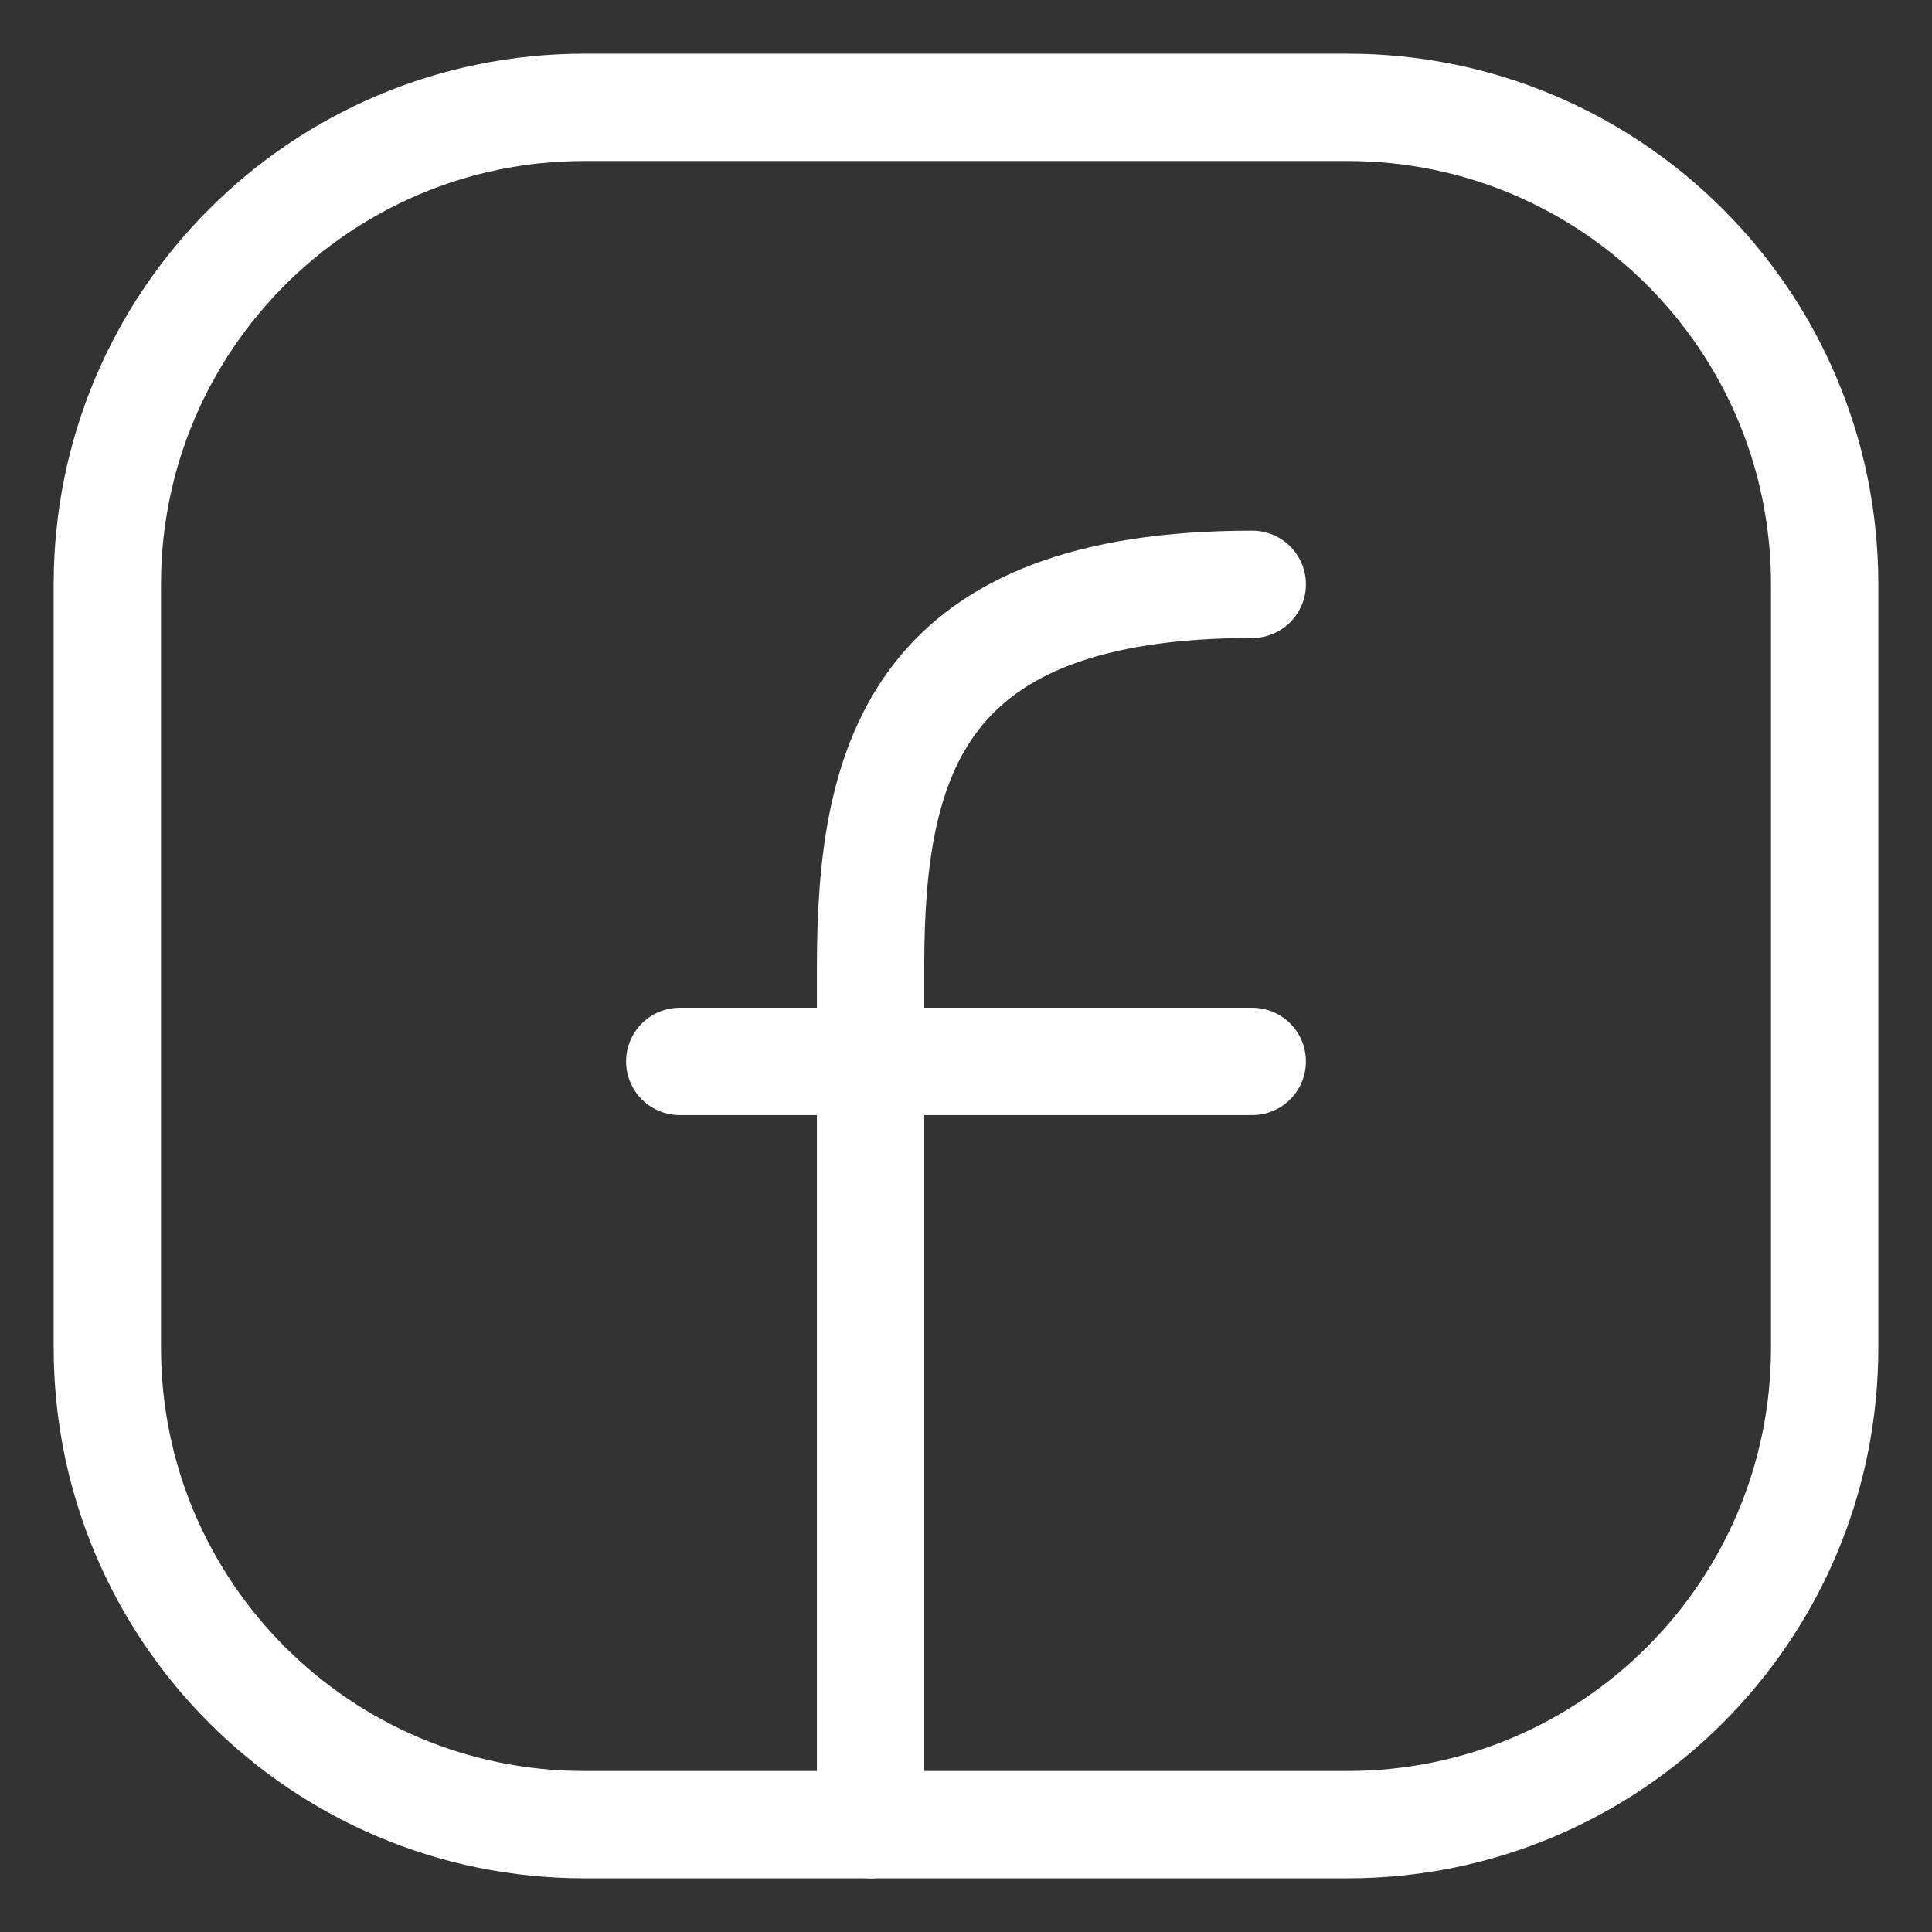 <svg width="18" height="18" viewBox="0 0 18 18" fill="none" xmlns="http://www.w3.org/2000/svg">
<rect x="0" y="0" width="18" height="18" fill="#333333" stroke="none"/>
<path d="M17 5.444V12.556C17 15.01 15.01 17 12.556 17H5.444C2.99 17 1 15.01 1 12.556V5.444C1 2.99 2.99 1 5.444 1H12.556C15.01 1 17 2.99 17 5.444Z" stroke="white" stroke-linecap="round" stroke-linejoin="round"/>
<path d="M8.111 17C8.111 14.333 8.111 11.667 8.111 9C8.111 7.055 8.556 5.444 11.667 5.444" stroke="white" stroke-linecap="round" stroke-linejoin="round"/>
<path d="M6.333 9.889H8.111H11.667" stroke="white" stroke-linecap="round" stroke-linejoin="round"/>
</svg>
